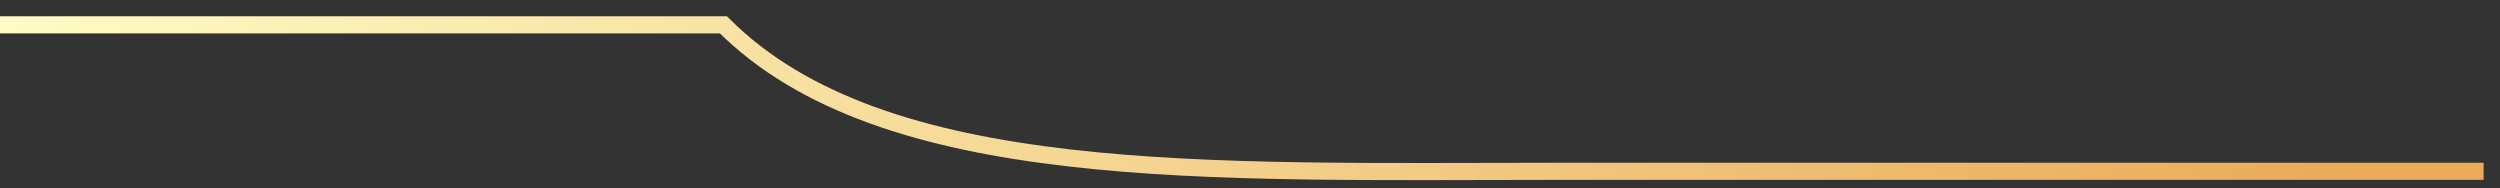 <svg width="146" height="11" fill="none" xmlns="http://www.w3.org/2000/svg"><rect width="100%" height="100%" fill="#333333" stroke="none"/><path d="M145.043 10.005H90.816c-20.284 0-39.256.758-48.57-8.555H-1.22" stroke="url(#paint0_linear_130_28)" id="Vector 2"/><defs><linearGradient id="paint0_linear_130_28" x1="-1.219" y1="5.734" x2="137.701" y2="5.734" gradientUnits="userSpaceOnUse"><stop stop-color="#FEFCC6"/><stop offset="1" stop-color="#EAAA58"/></linearGradient></defs></svg>